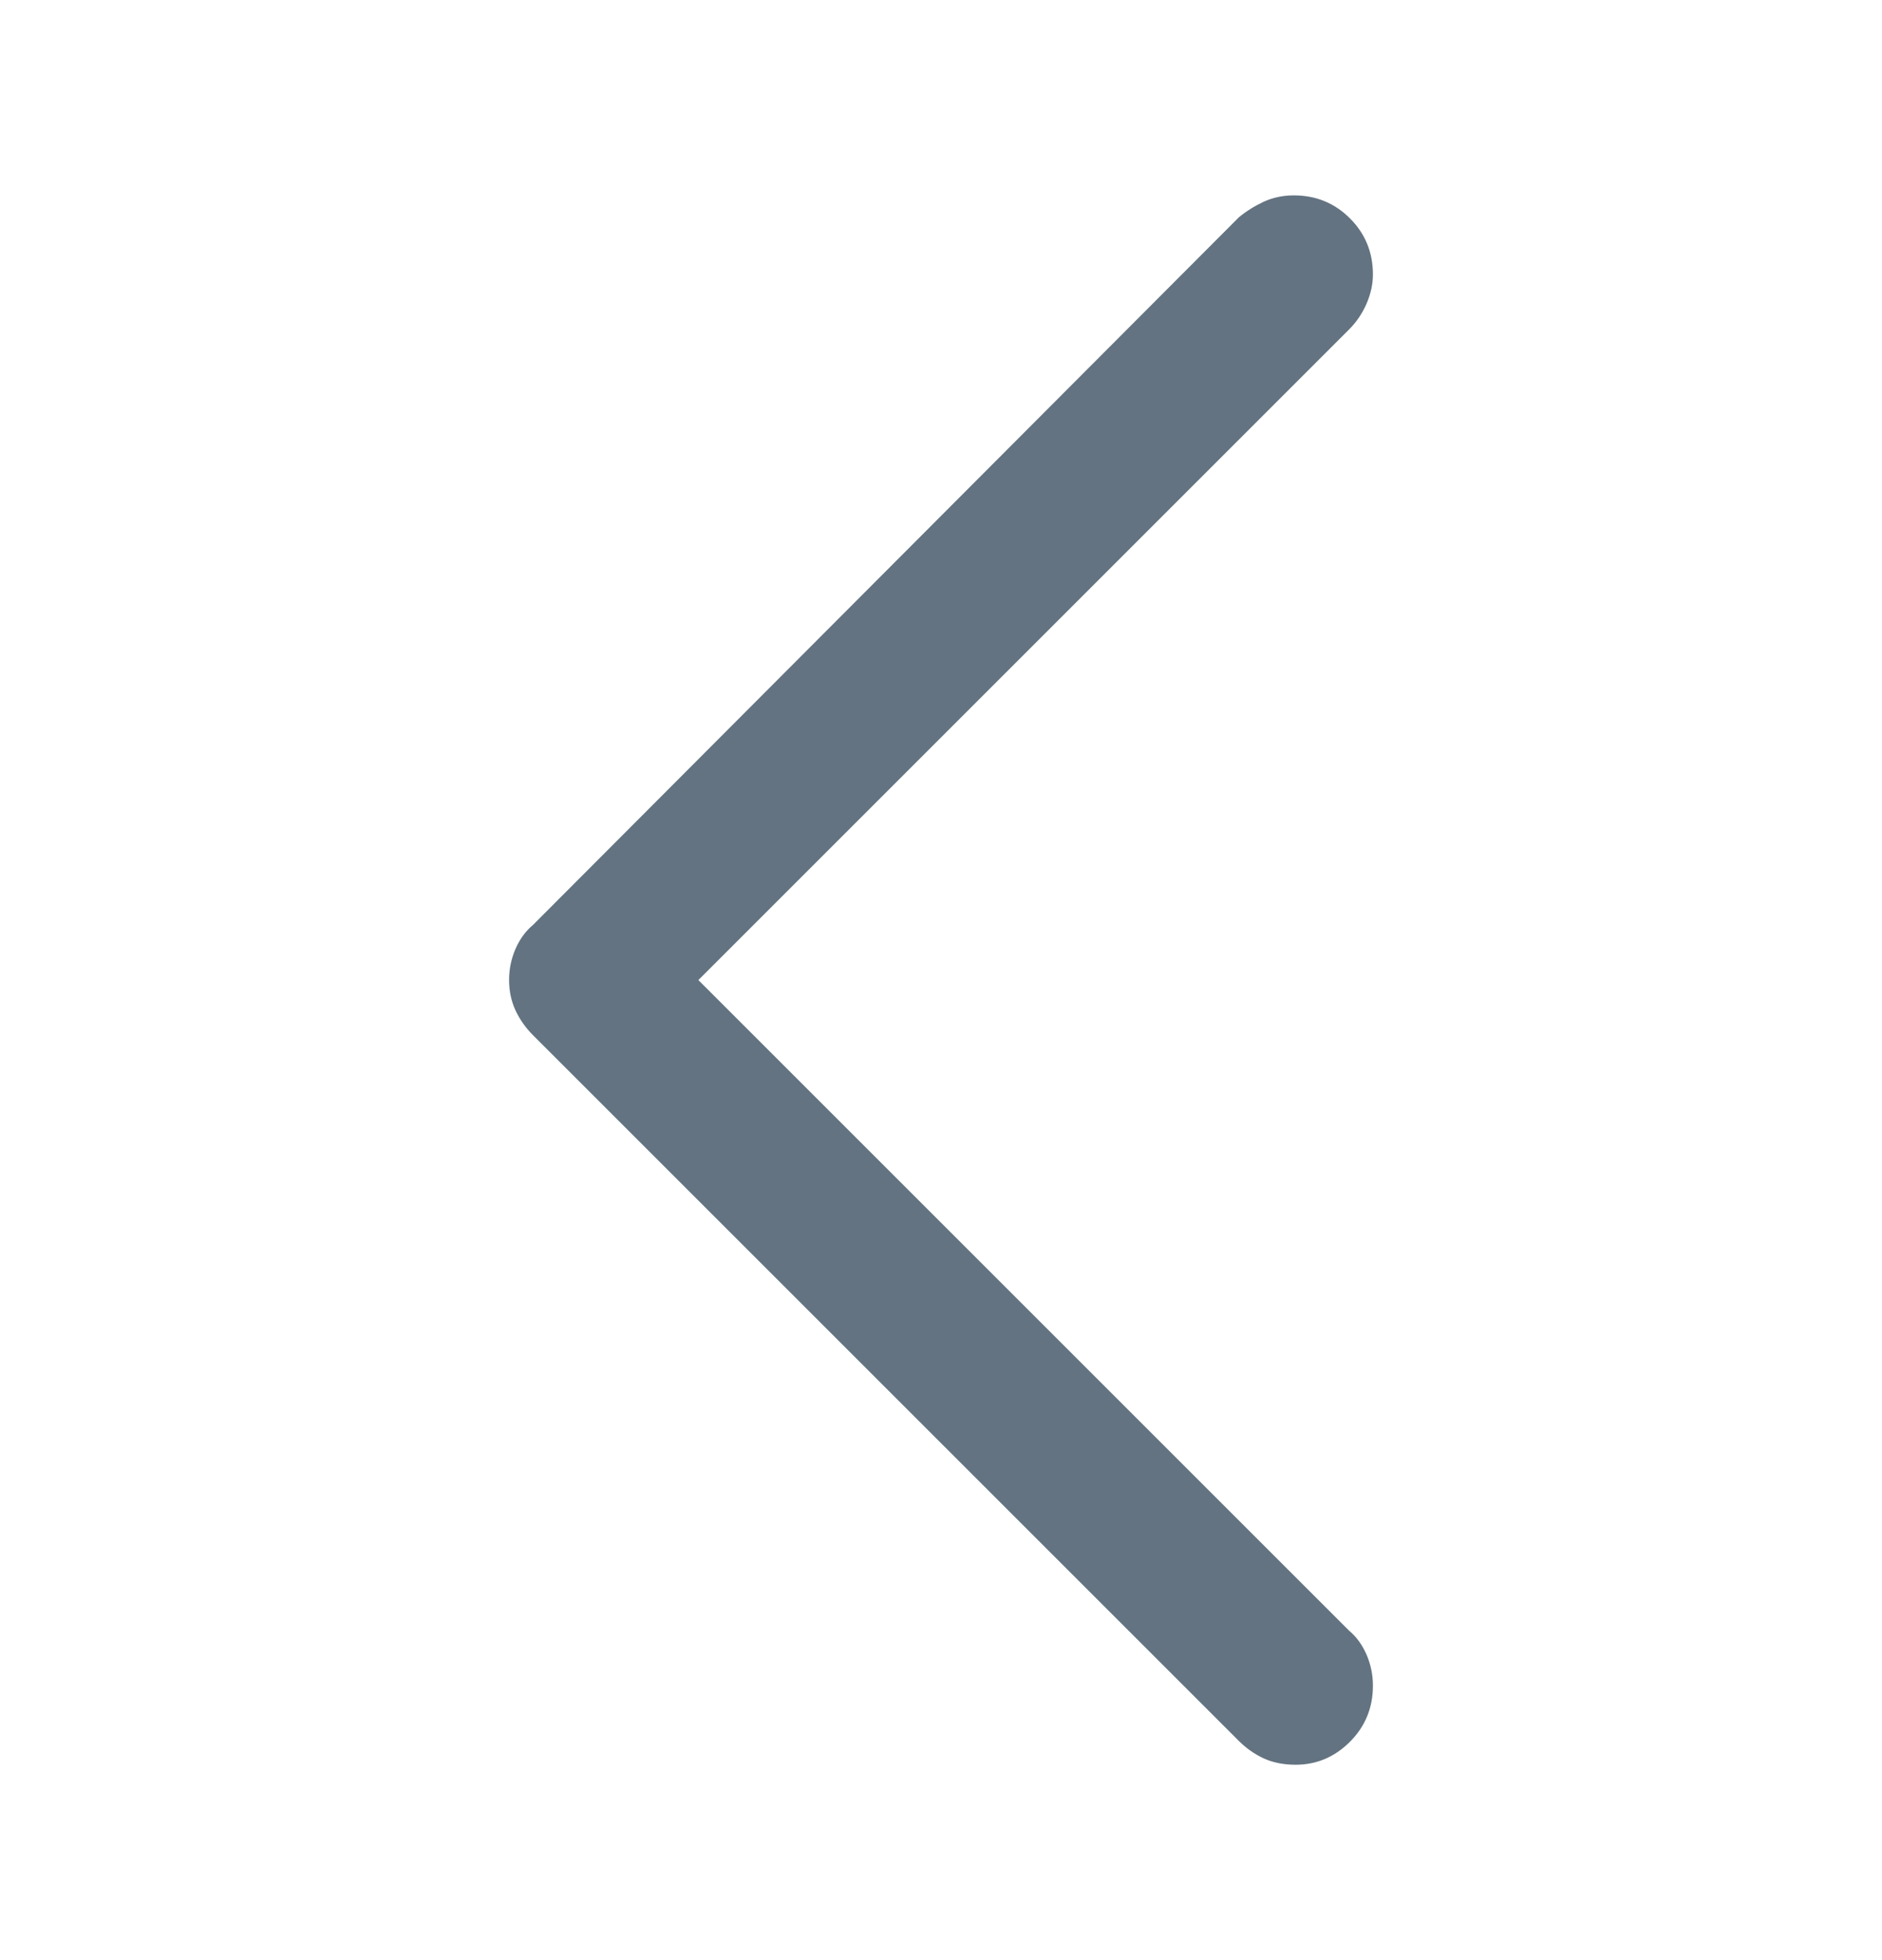 <svg width="24" height="25" viewBox="0 0 24 25" fill="none" xmlns="http://www.w3.org/2000/svg">
<path d="M16.5 2.492C16.359 2.492 16.23 2.52 16.113 2.574C15.996 2.629 15.891 2.695 15.797 2.773L6.797 11.797C6.703 11.875 6.629 11.977 6.574 12.102C6.52 12.227 6.492 12.359 6.492 12.5C6.492 12.641 6.52 12.77 6.574 12.887C6.629 13.004 6.703 13.109 6.797 13.203L15.797 22.203C15.891 22.297 15.996 22.371 16.113 22.426C16.23 22.48 16.367 22.508 16.523 22.508C16.789 22.508 17.02 22.41 17.215 22.215C17.41 22.02 17.508 21.781 17.508 21.5C17.508 21.359 17.48 21.227 17.426 21.102C17.371 20.977 17.297 20.875 17.203 20.797L8.906 12.5L17.203 4.203C17.297 4.109 17.371 4 17.426 3.875C17.48 3.75 17.508 3.625 17.508 3.5C17.508 3.219 17.41 2.98 17.215 2.785C17.02 2.59 16.781 2.492 16.5 2.492Z" fill="#637381"/>
</svg>
